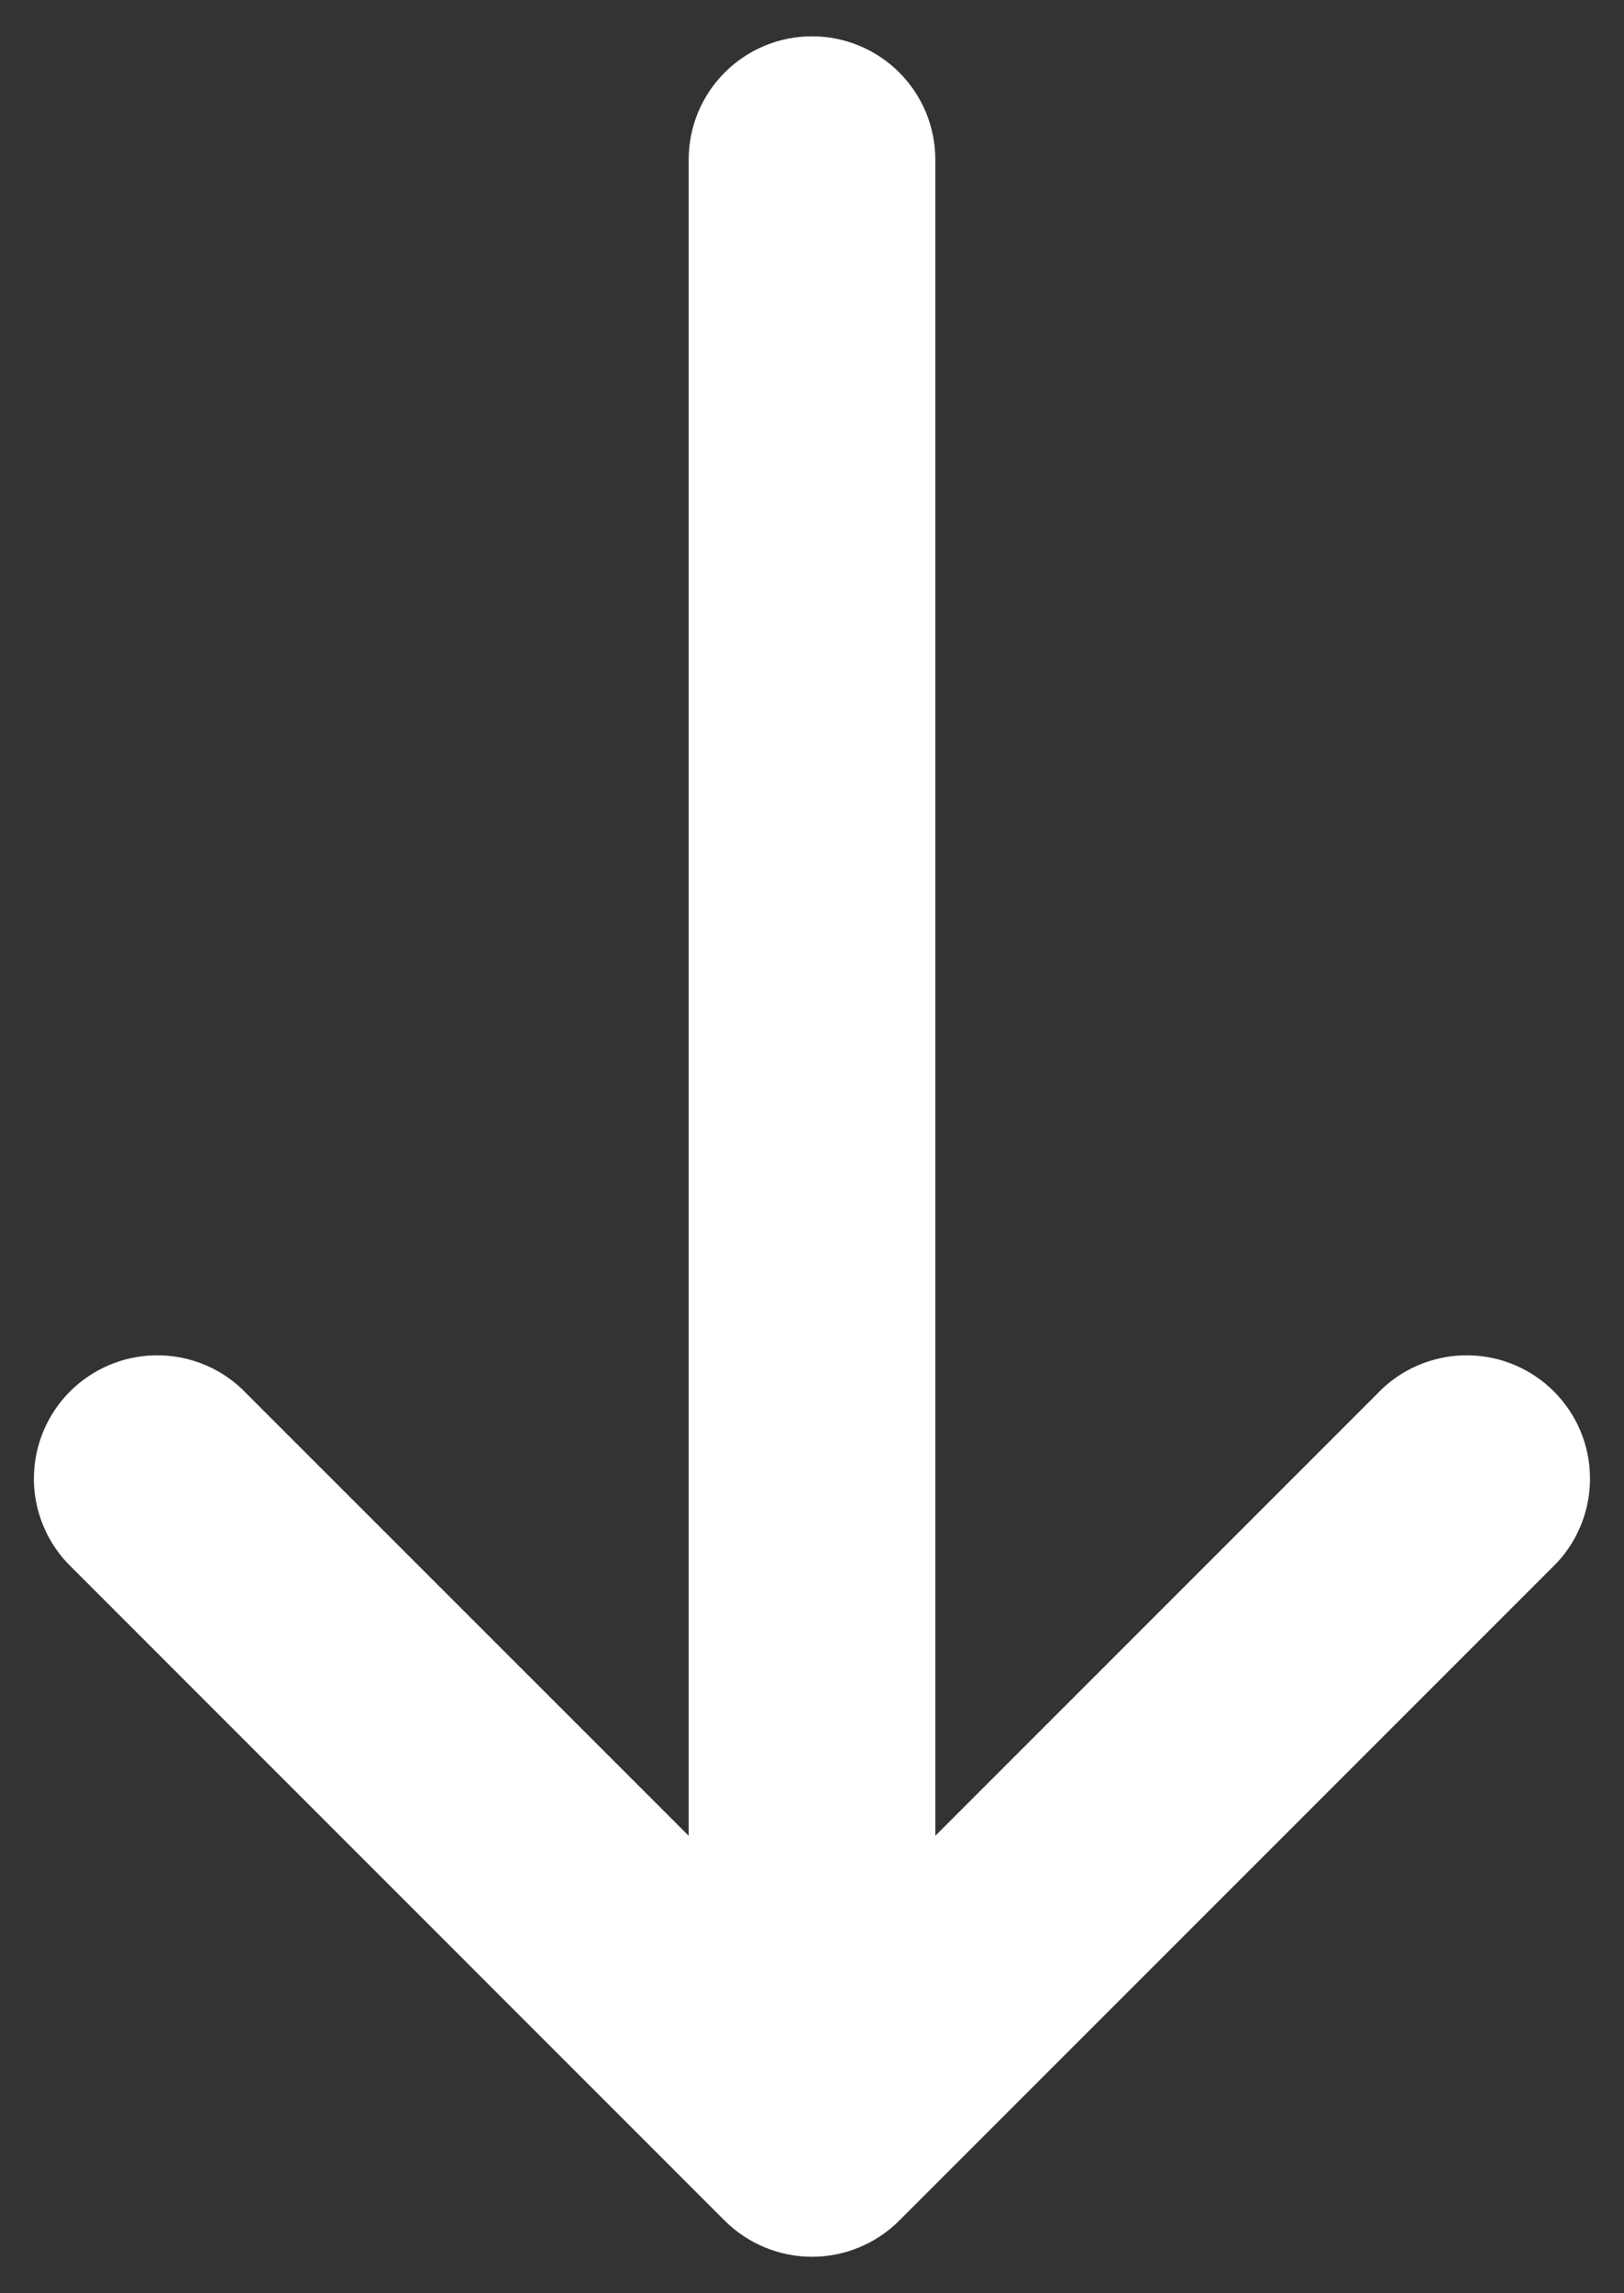 <svg width="17" height="24" viewBox="0 0 17 24" fill="none" xmlns="http://www.w3.org/2000/svg">
<rect x="0" y="0" width="17" height="24" fill="#333333" stroke="none"/>
<path fill-rule="evenodd" clip-rule="evenodd" d="M8.5 0.38C8.842 0.38 9.171 0.516 9.413 0.758C9.655 1 9.791 1.328 9.791 1.671L9.791 19.212L14.473 14.53C14.718 14.302 15.042 14.178 15.376 14.184C15.711 14.19 16.03 14.325 16.266 14.562C16.503 14.798 16.638 15.117 16.644 15.452C16.65 15.786 16.526 16.11 16.298 16.355L9.412 23.241C9.17 23.482 8.842 23.618 8.5 23.618C8.158 23.618 7.83 23.482 7.587 23.241L0.702 16.355C0.474 16.11 0.349 15.786 0.355 15.452C0.361 15.117 0.497 14.798 0.733 14.562C0.97 14.325 1.289 14.19 1.623 14.184C1.958 14.178 2.282 14.302 2.526 14.53L7.209 19.212L7.209 1.671C7.209 1.328 7.345 1 7.587 0.758C7.829 0.516 8.157 0.38 8.5 0.38Z" fill="white"/>
</svg>
